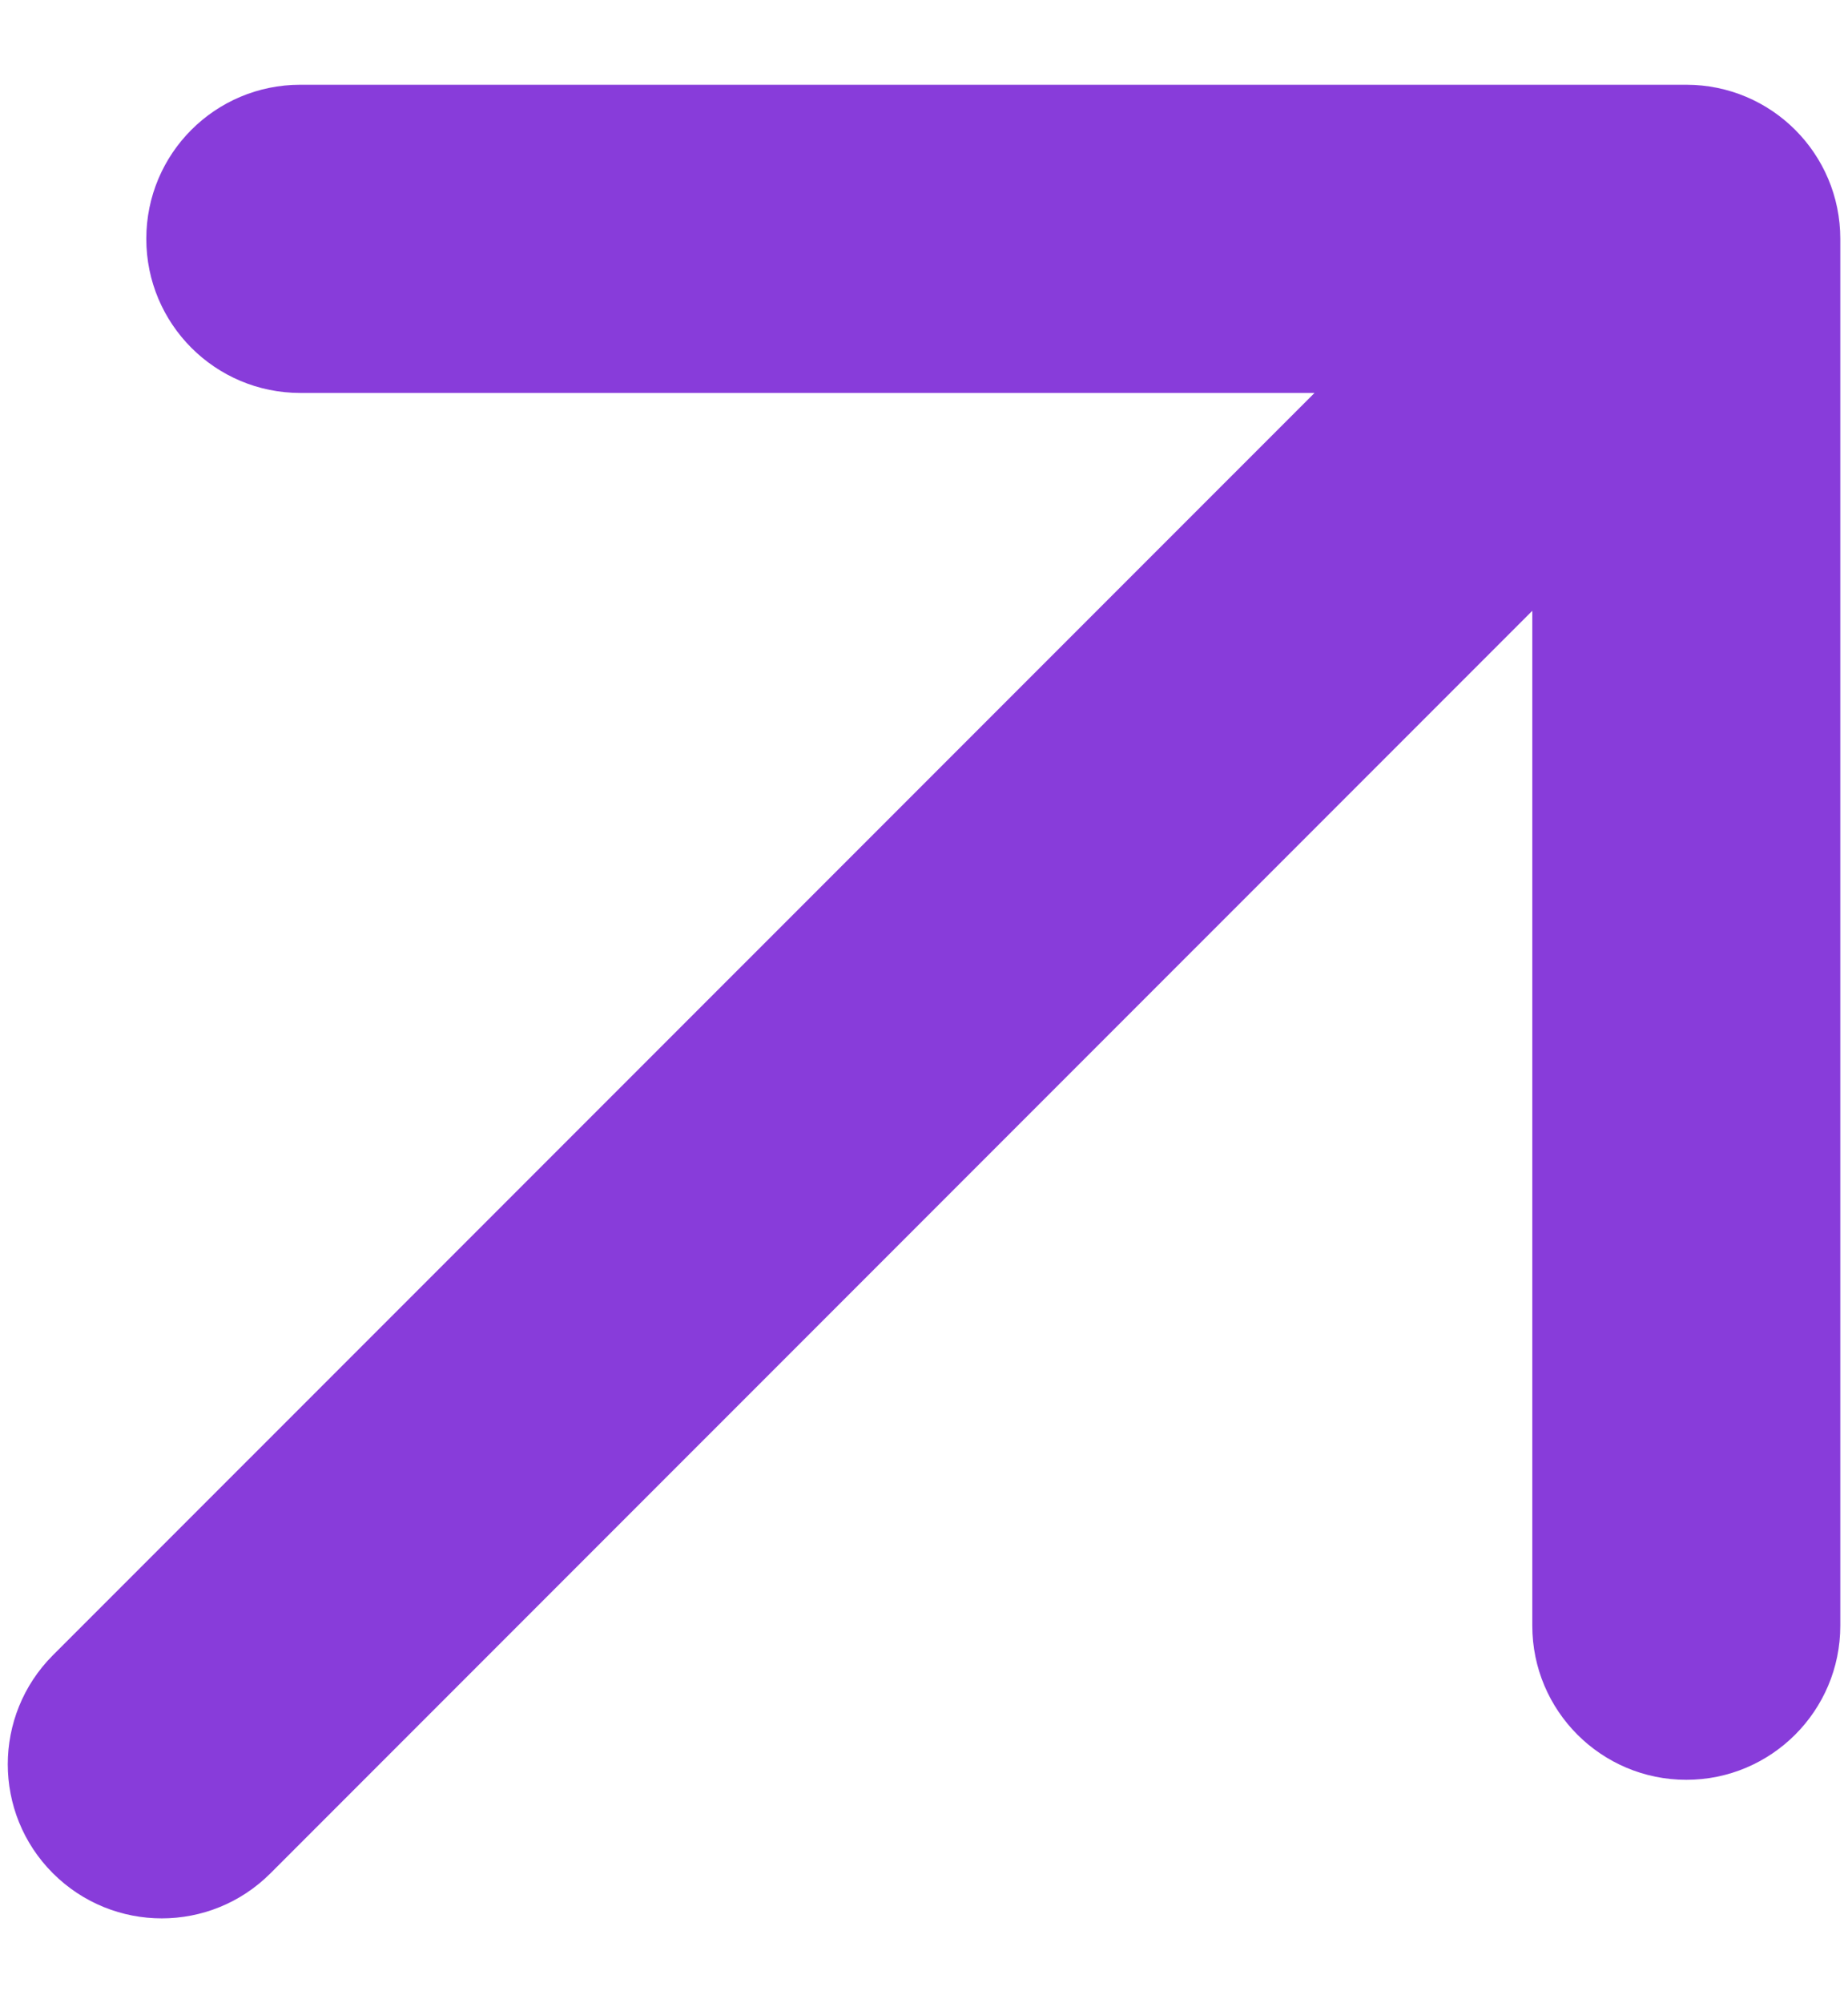 <svg width="12" height="13" viewBox="0 0 12 13" fill="none" xmlns="http://www.w3.org/2000/svg">
<path id="Arrow 1" d="M0.343 10.742C-0.047 11.133 -0.047 11.766 0.343 12.156C0.734 12.547 1.367 12.547 1.757 12.156L0.343 10.742ZM11.95 1.55C11.95 0.997 11.502 0.55 10.95 0.55L1.95 0.55C1.397 0.55 0.95 0.997 0.95 1.55C0.95 2.102 1.397 2.55 1.95 2.55L9.95 2.55L9.95 10.55C9.95 11.102 10.398 11.55 10.95 11.55C11.502 11.55 11.95 11.102 11.95 10.55L11.95 1.55ZM1.757 12.156L11.657 2.257L10.243 0.843L0.343 10.742L1.757 12.156Z" fill="#883CDA"/>
</svg>
